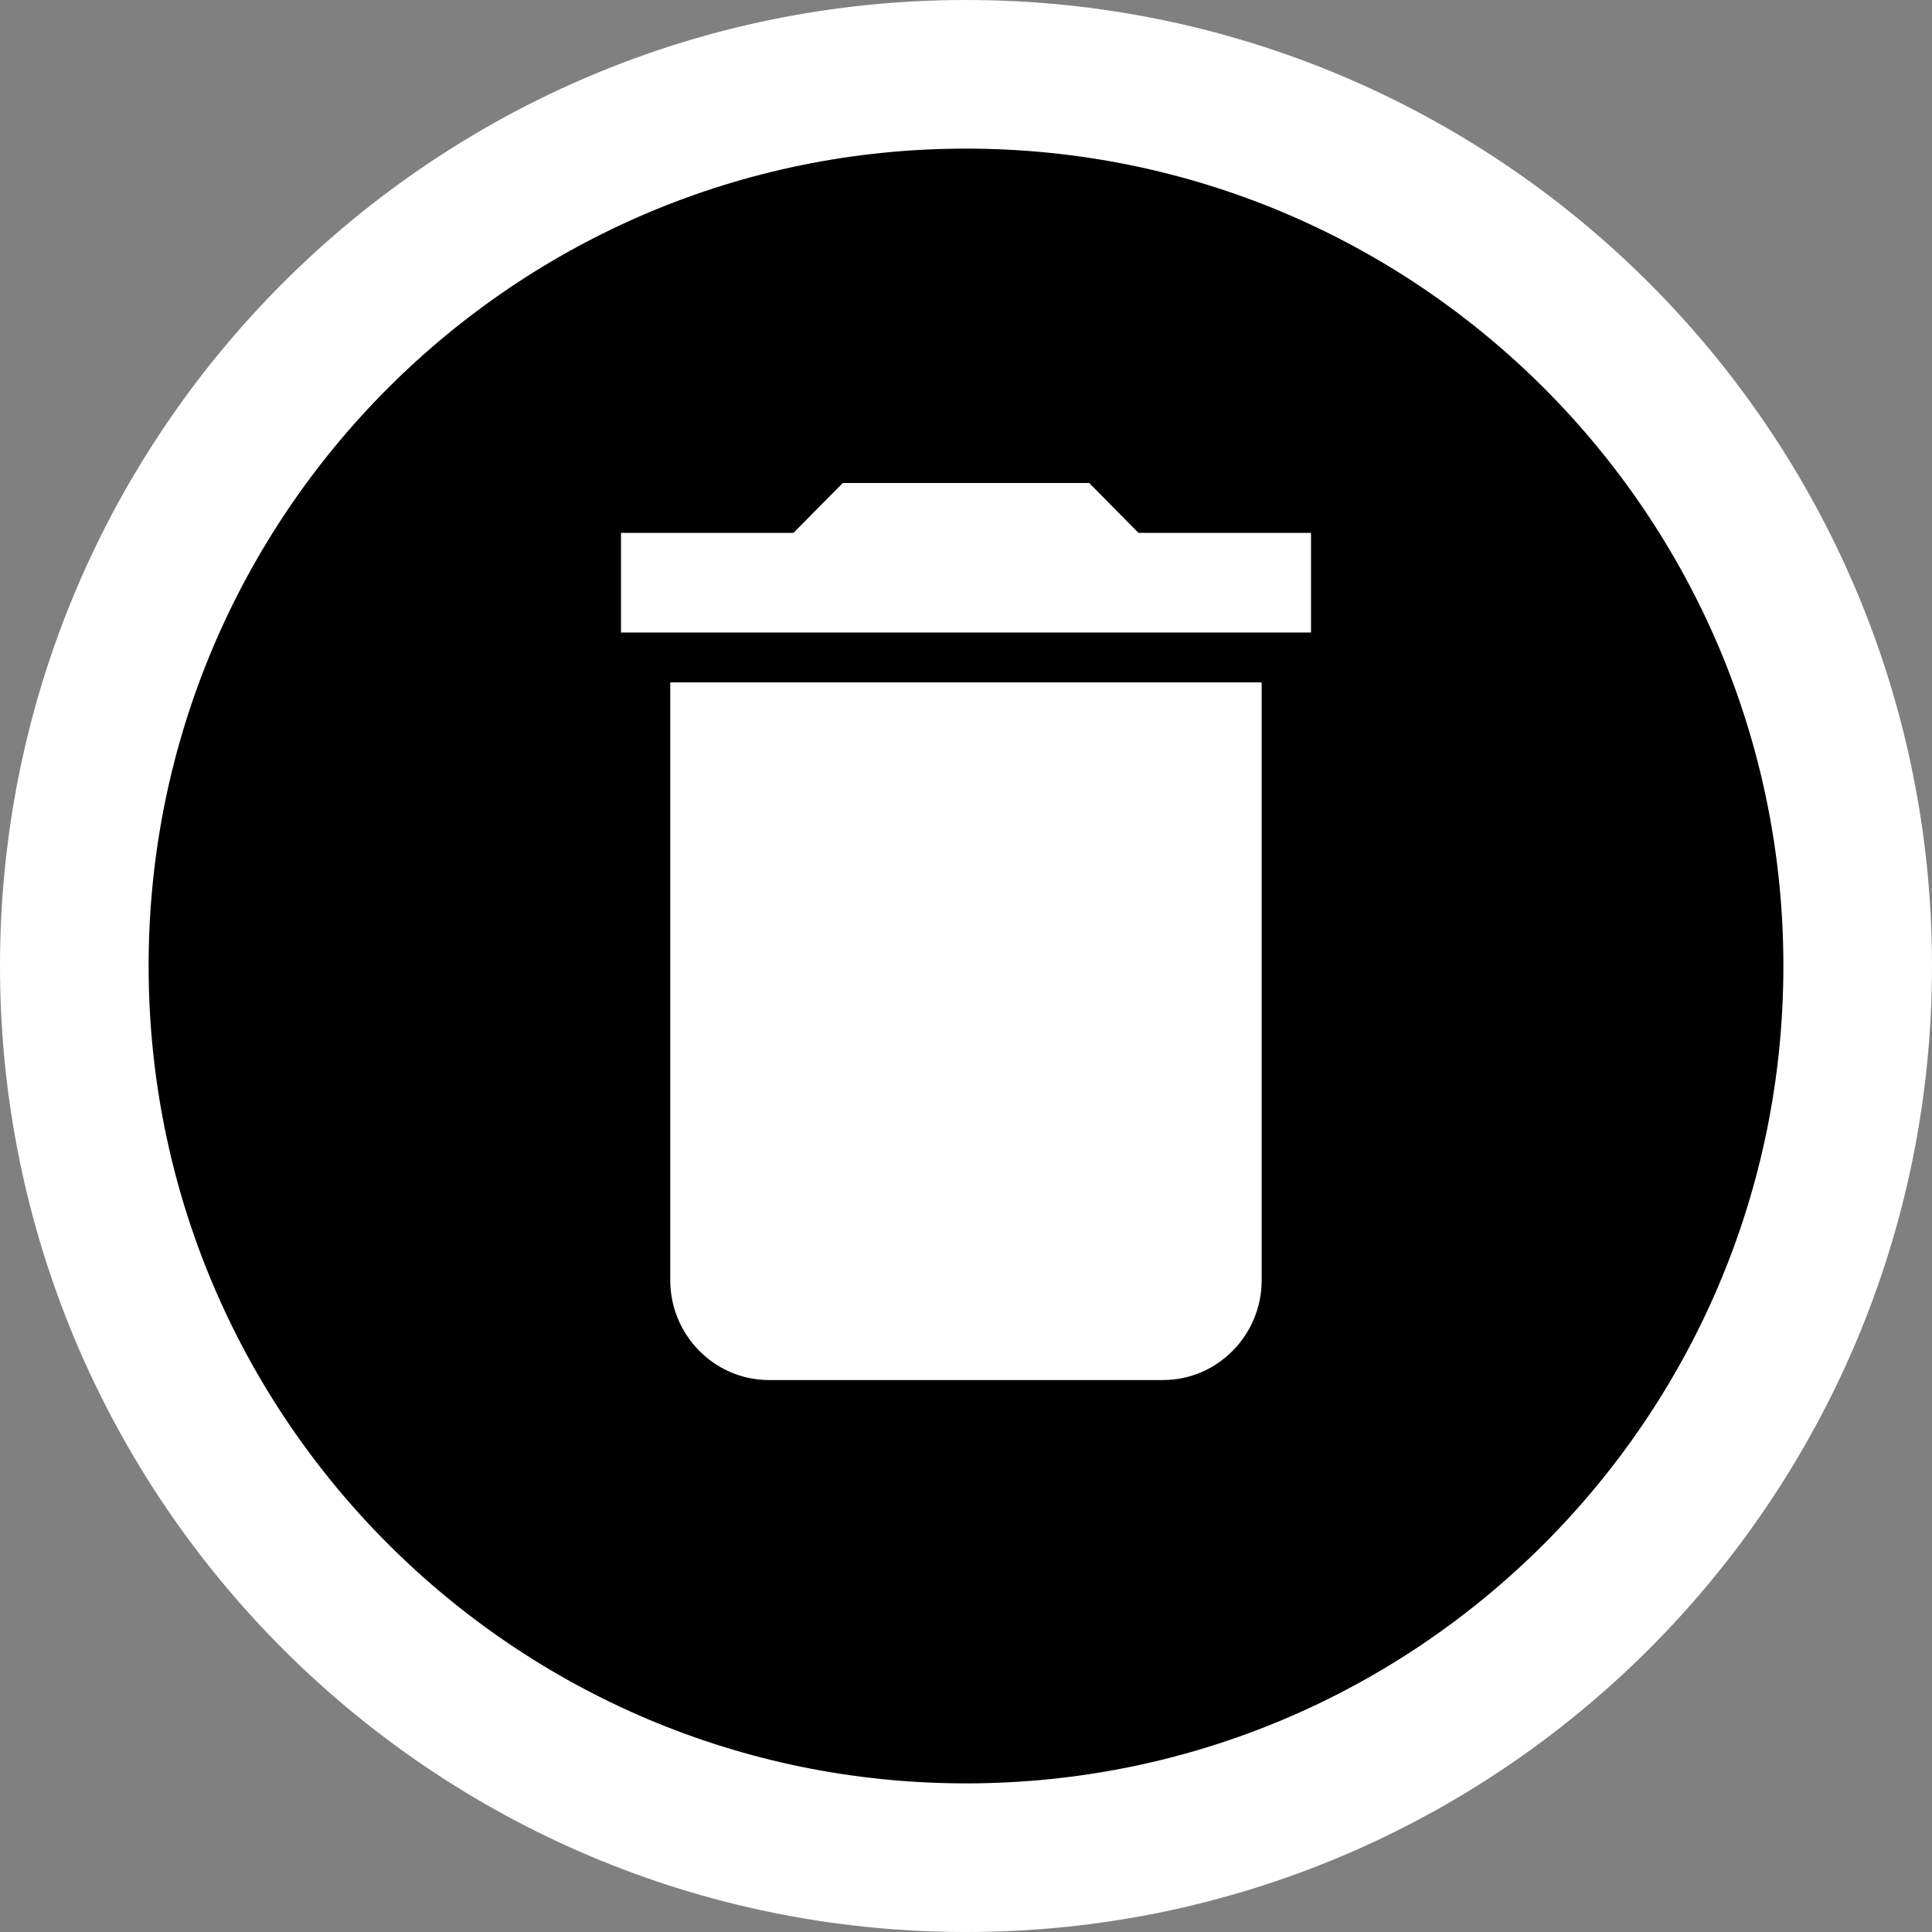 <svg width="26" height="26" viewBox="0 0 26 26" fill="none" xmlns="http://www.w3.org/2000/svg">
<rect x="0" y="0" width="26" height="26" fill="#808080" stroke="none"/>
<path d="M25 13C25 19.627 19.627 25 13 25C6.373 25 1 19.627 1 13C1 6.373 6.373 1 13 1C19.627 1 25 6.373 25 13Z" fill="black" stroke="white" stroke-width="2"/>
<path fill-rule="evenodd" clip-rule="evenodd" d="M9.02 17.23C9.02 17.968 9.617 18.572 10.347 18.572H15.653C16.382 18.572 16.979 17.968 16.979 17.23V9.183H9.02V17.23ZM17.643 7.171H15.321L14.658 6.5H11.342L10.678 7.171H8.357V8.512H17.643V7.171Z" fill="white"/>
</svg>
